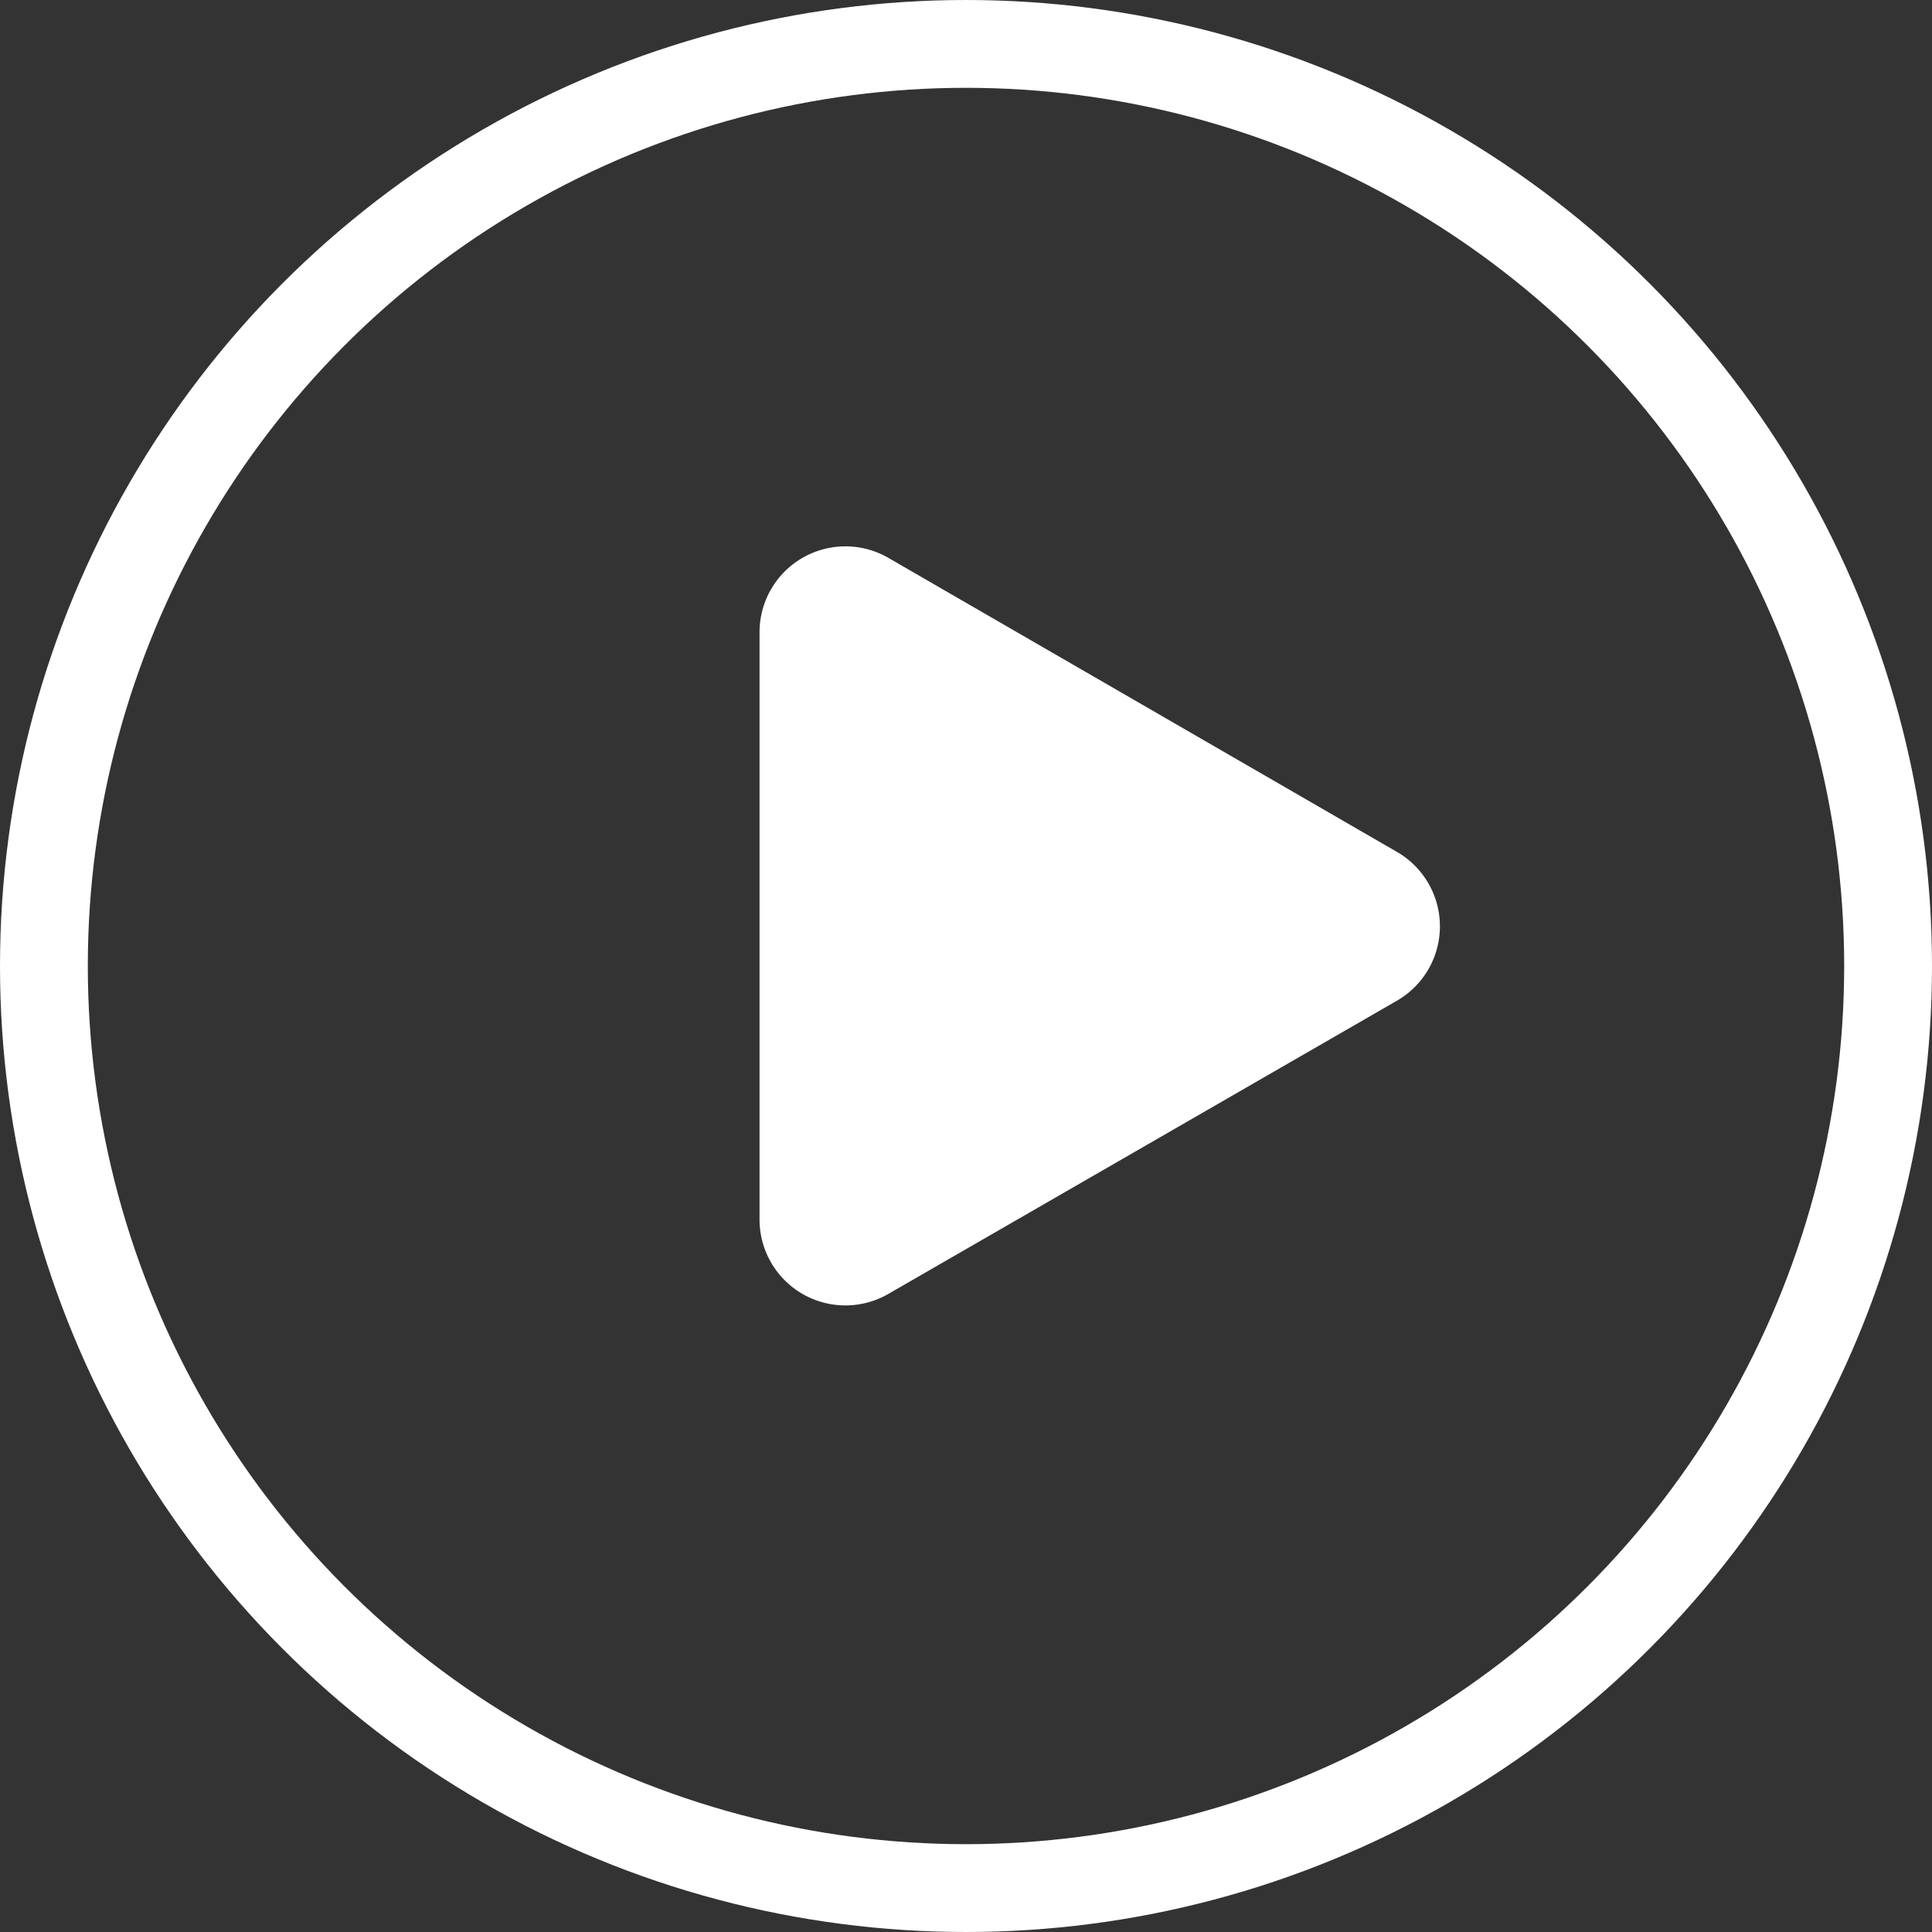 <svg xmlns="http://www.w3.org/2000/svg" width="22" height="22" viewBox="0 0 22 22"><rect x="0" y="0" width="22" height="22" fill="#333333" stroke="none"/><defs><style>.a{fill:#fff;}.b,.d{fill:none;}.b{stroke:#fff;}.c{stroke:none;}</style></defs><g transform="translate(0.413 -0.429)"><path class="a" d="M398.414,4065.844l-5.789-3.347a.978.978,0,0,0-1.468.846l0,6.687a.978.978,0,0,0,1.467.848l5.793-3.34A.978.978,0,0,0,398.414,4065.844Z" transform="translate(-382.921 -4055.715)"/><g class="b" transform="translate(-0.413 0.429)"><circle class="c" cx="11" cy="11" r="11"/><circle class="d" cx="11" cy="11" r="10.5"/></g></g></svg>
